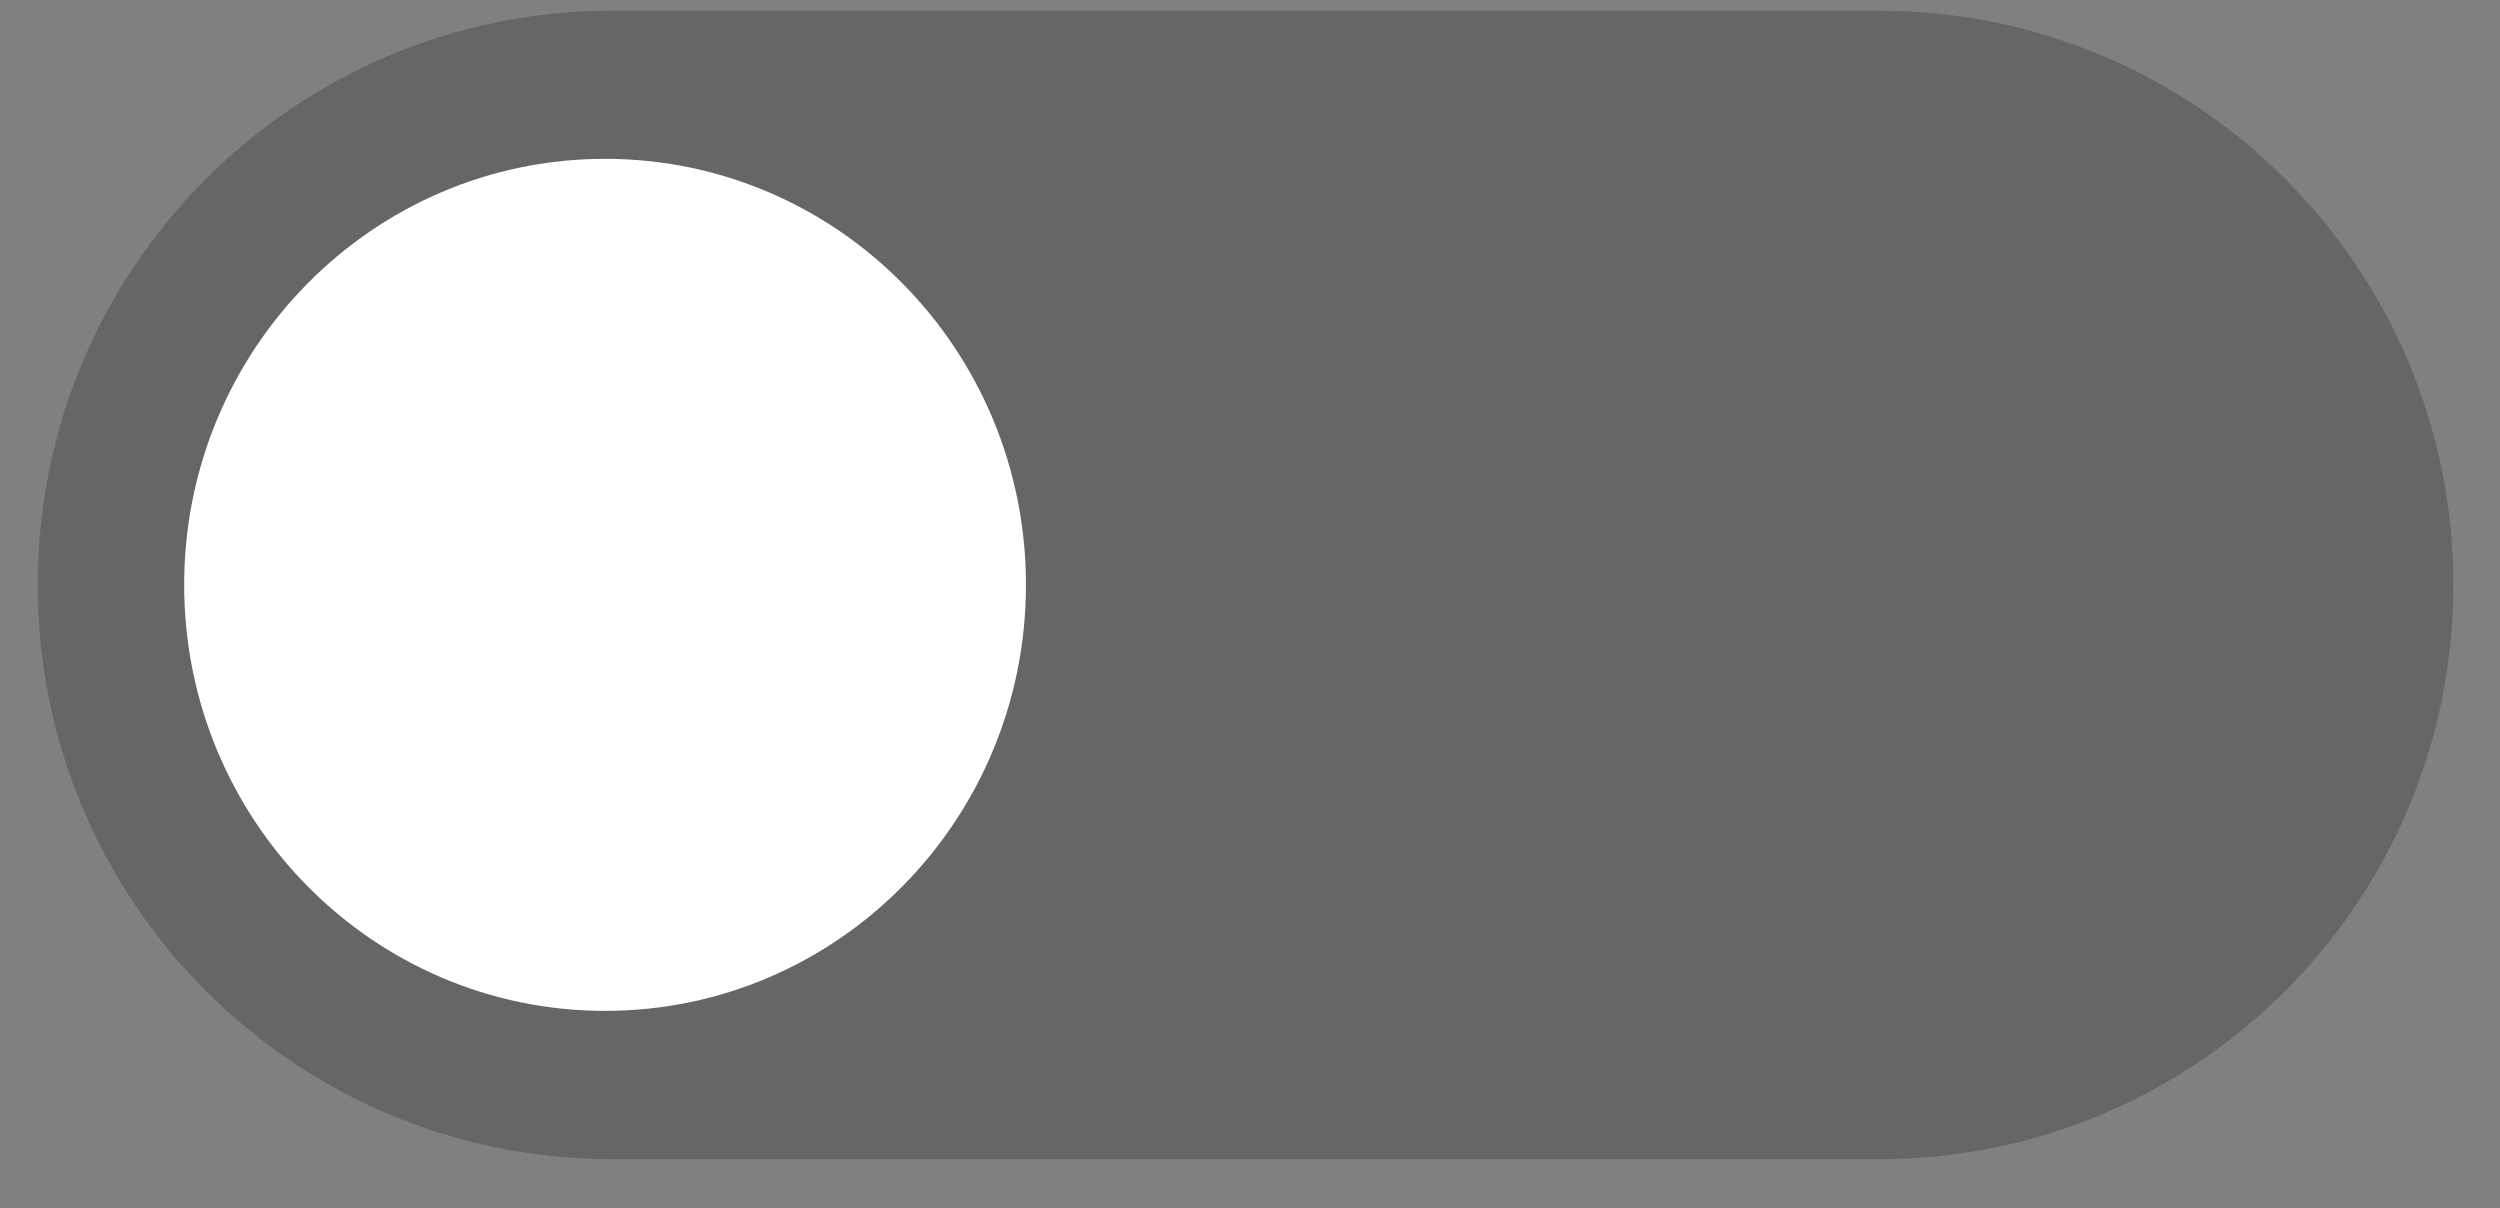 <svg width="60" height="29" viewBox="0 0 60 29" fill="none" xmlns="http://www.w3.org/2000/svg">
<rect x="0" y="0" width="60" height="29" fill="#808080" stroke="none"/>
<g clip-path="url(#clip0_1_1581)">
<path d="M45.099 0.257H14.687C7.076 0.257 0.906 6.427 0.906 14.038C0.906 21.649 7.076 27.82 14.687 27.82H45.099C52.711 27.82 58.881 21.649 58.881 14.038C58.881 6.427 52.711 0.257 45.099 0.257Z" fill="#020202" fill-opacity="0.2"/>
<path d="M14.521 24.261C20.1 24.261 24.623 19.683 24.623 14.036C24.623 8.389 20.1 3.812 14.521 3.812C8.942 3.812 4.42 8.389 4.42 14.036C4.42 19.683 8.942 24.261 14.521 24.261Z" fill="white"/>
</g>
<defs>
<clipPath id="clip0_1_1581">
<rect width="59" height="28" fill="white" transform="translate(0.677 0.257)"/>
</clipPath>
</defs>
</svg>
